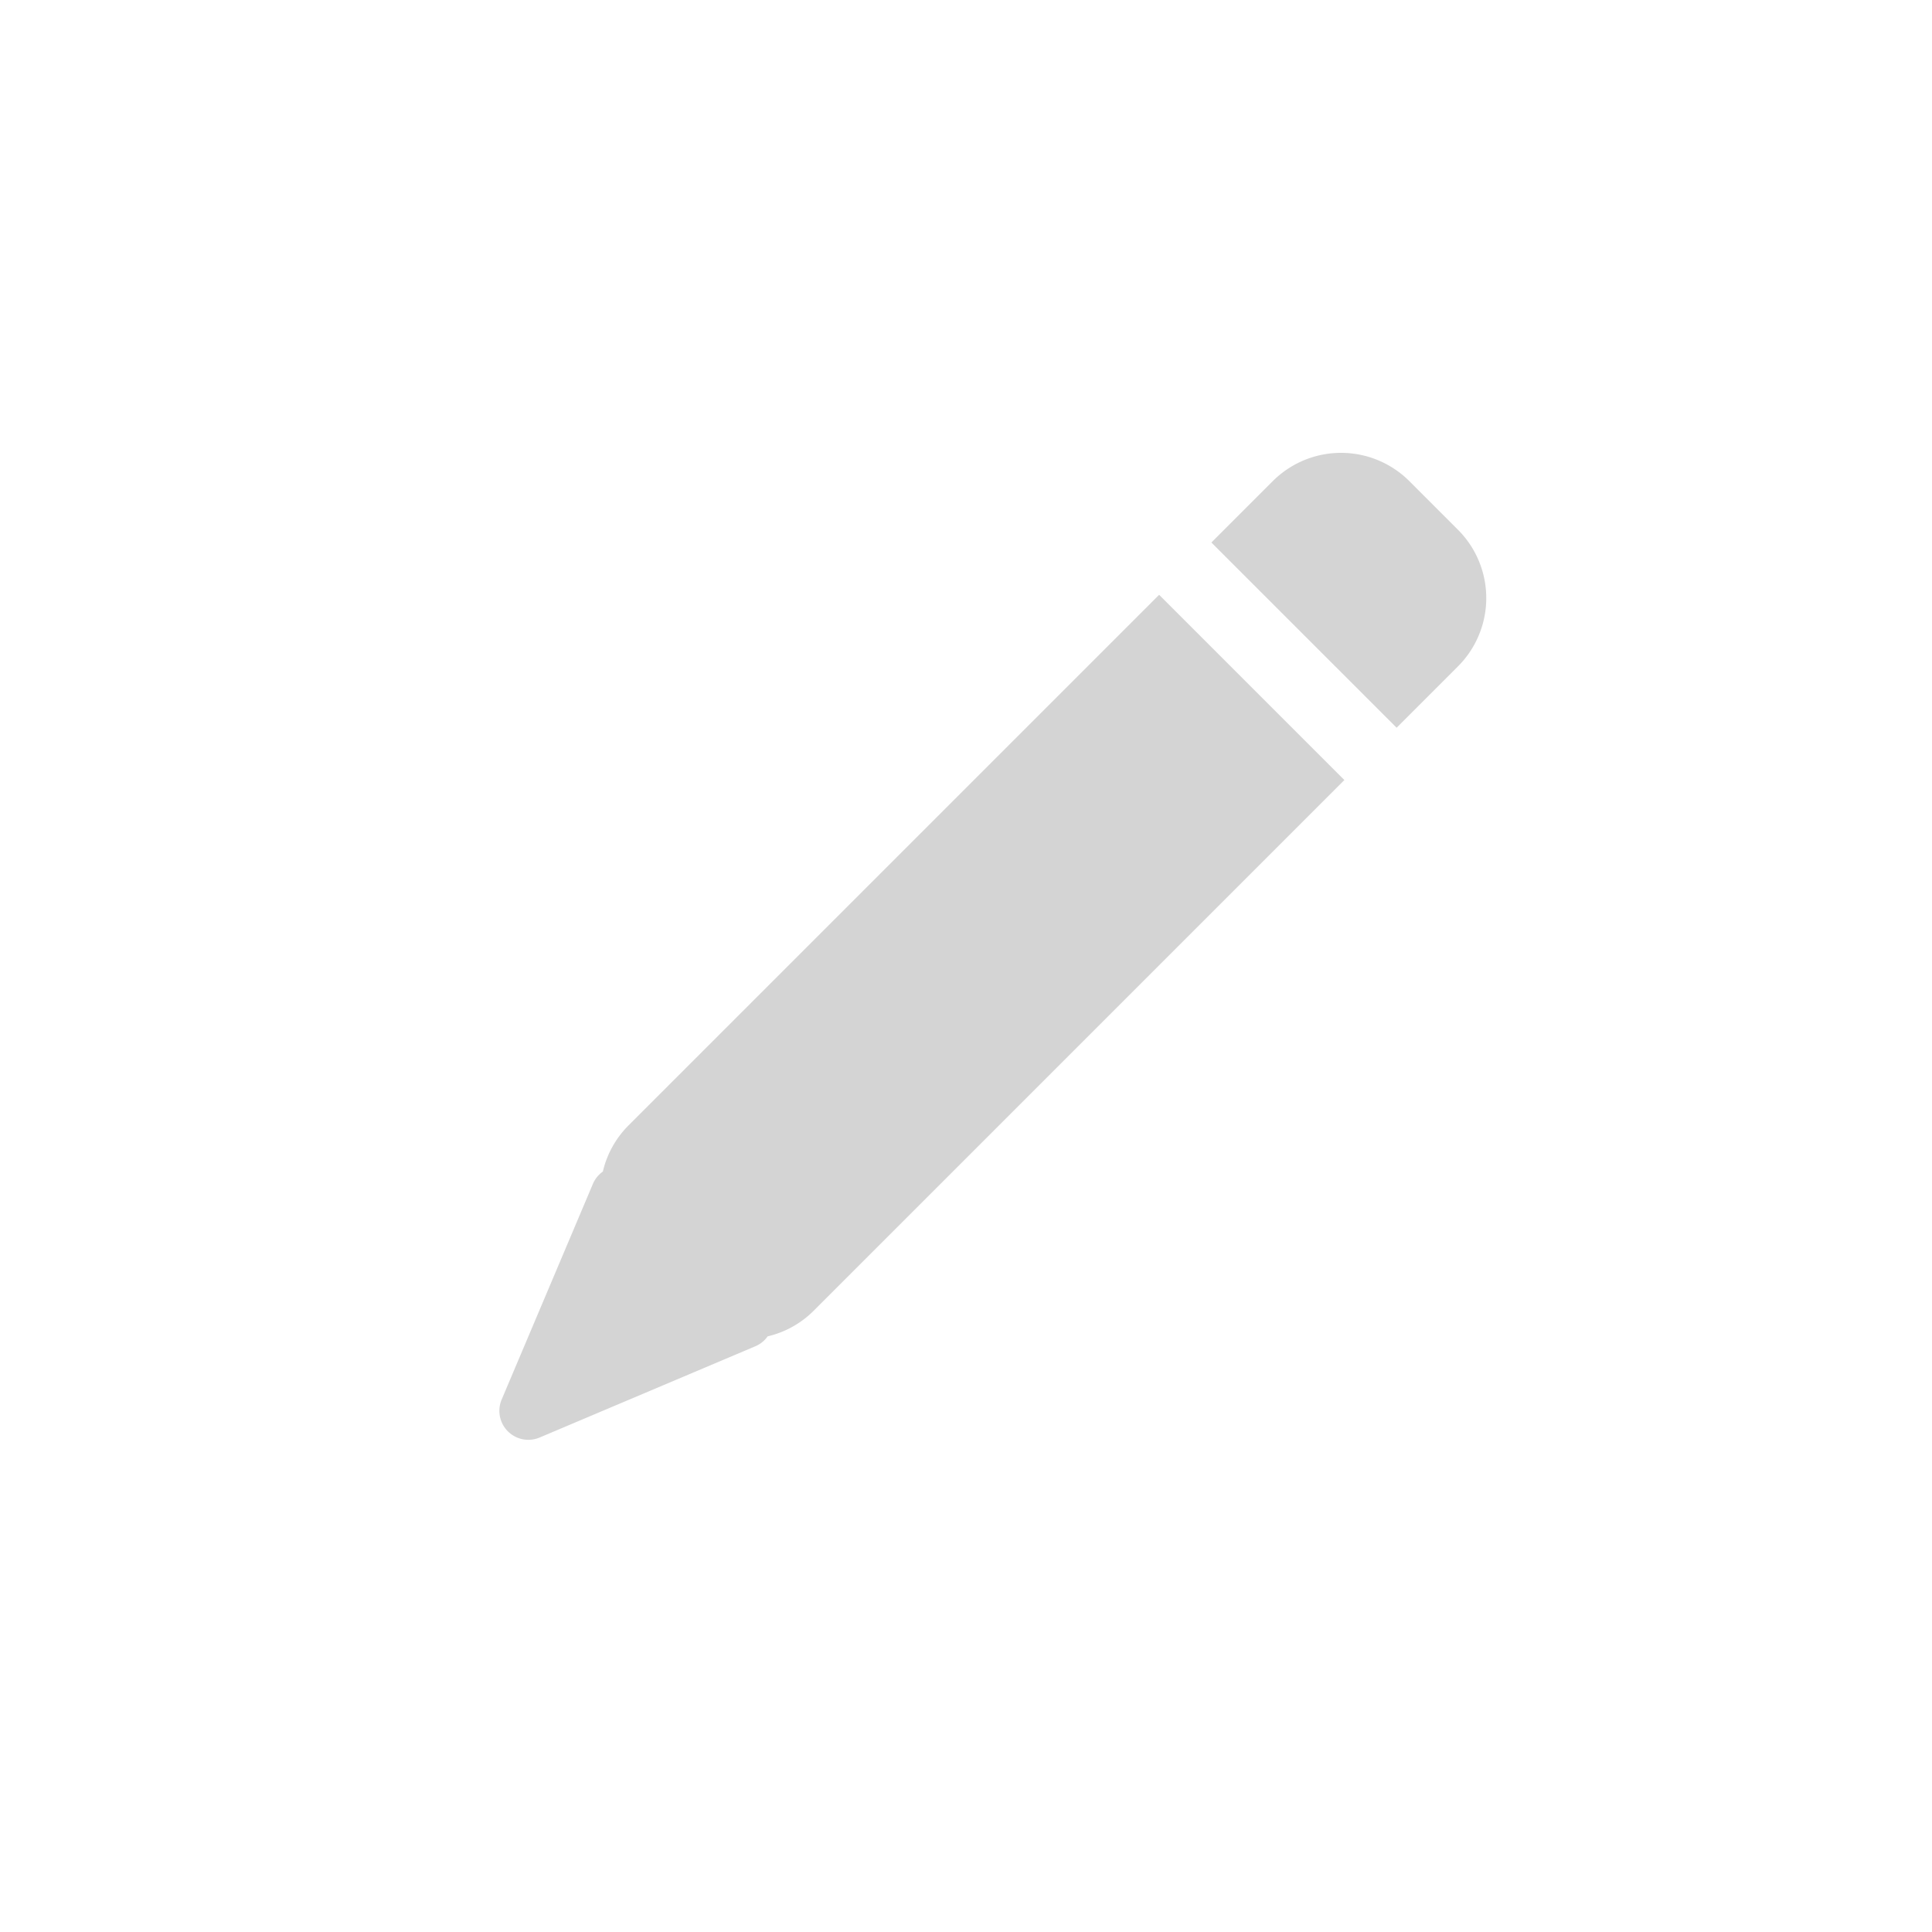 <svg xmlns="http://www.w3.org/2000/svg" xmlns:xlink="http://www.w3.org/1999/xlink" width="200" height="200" viewBox="0 0 200 200">
  <defs>
    <clipPath id="clip-historyedit">
      <rect width="200" height="200"/>
    </clipPath>
  </defs>
  <g id="historyedit" clip-path="url(#clip-historyedit)">
    <rect width="200" height="200" fill="rgba(255,255,255,0)"/>
    <g id="グループ_42" data-name="グループ 42">
      <path id="パス_233" data-name="パス 233" d="M108,0" transform="translate(0.5 0.5)" fill="none" stroke="#9a855d" stroke-width="20"/>
    </g>
    <g id="グループ_128" data-name="グループ 128" transform="translate(7 5)">
      <path id="合体_24" data-name="合体 24" d="M10.78,107.033,1.675,84.573A2.973,2.973,0,0,1,1.5,82.938,9.953,9.953,0,0,1,0,77.677V0H27.119V77.677a9.953,9.953,0,0,1-1.494,5.261,2.971,2.971,0,0,1-.179,1.635L16.34,107.033a3,3,0,0,1-5.56,0Z" transform="translate(112.993 56.574) rotate(45)" fill="#d4d4d4"/>
      <path id="長方形_1205" data-name="長方形 1205" d="M10,0h7.117a10,10,0,0,1,10,10v8.982a0,0,0,0,1,0,0H0a0,0,0,0,1,0,0V10A10,10,0,0,1,10,0Z" transform="translate(131.825 37.737) rotate(45)" fill="#d4d4d4"/>
    </g>
  </g>
</svg>
